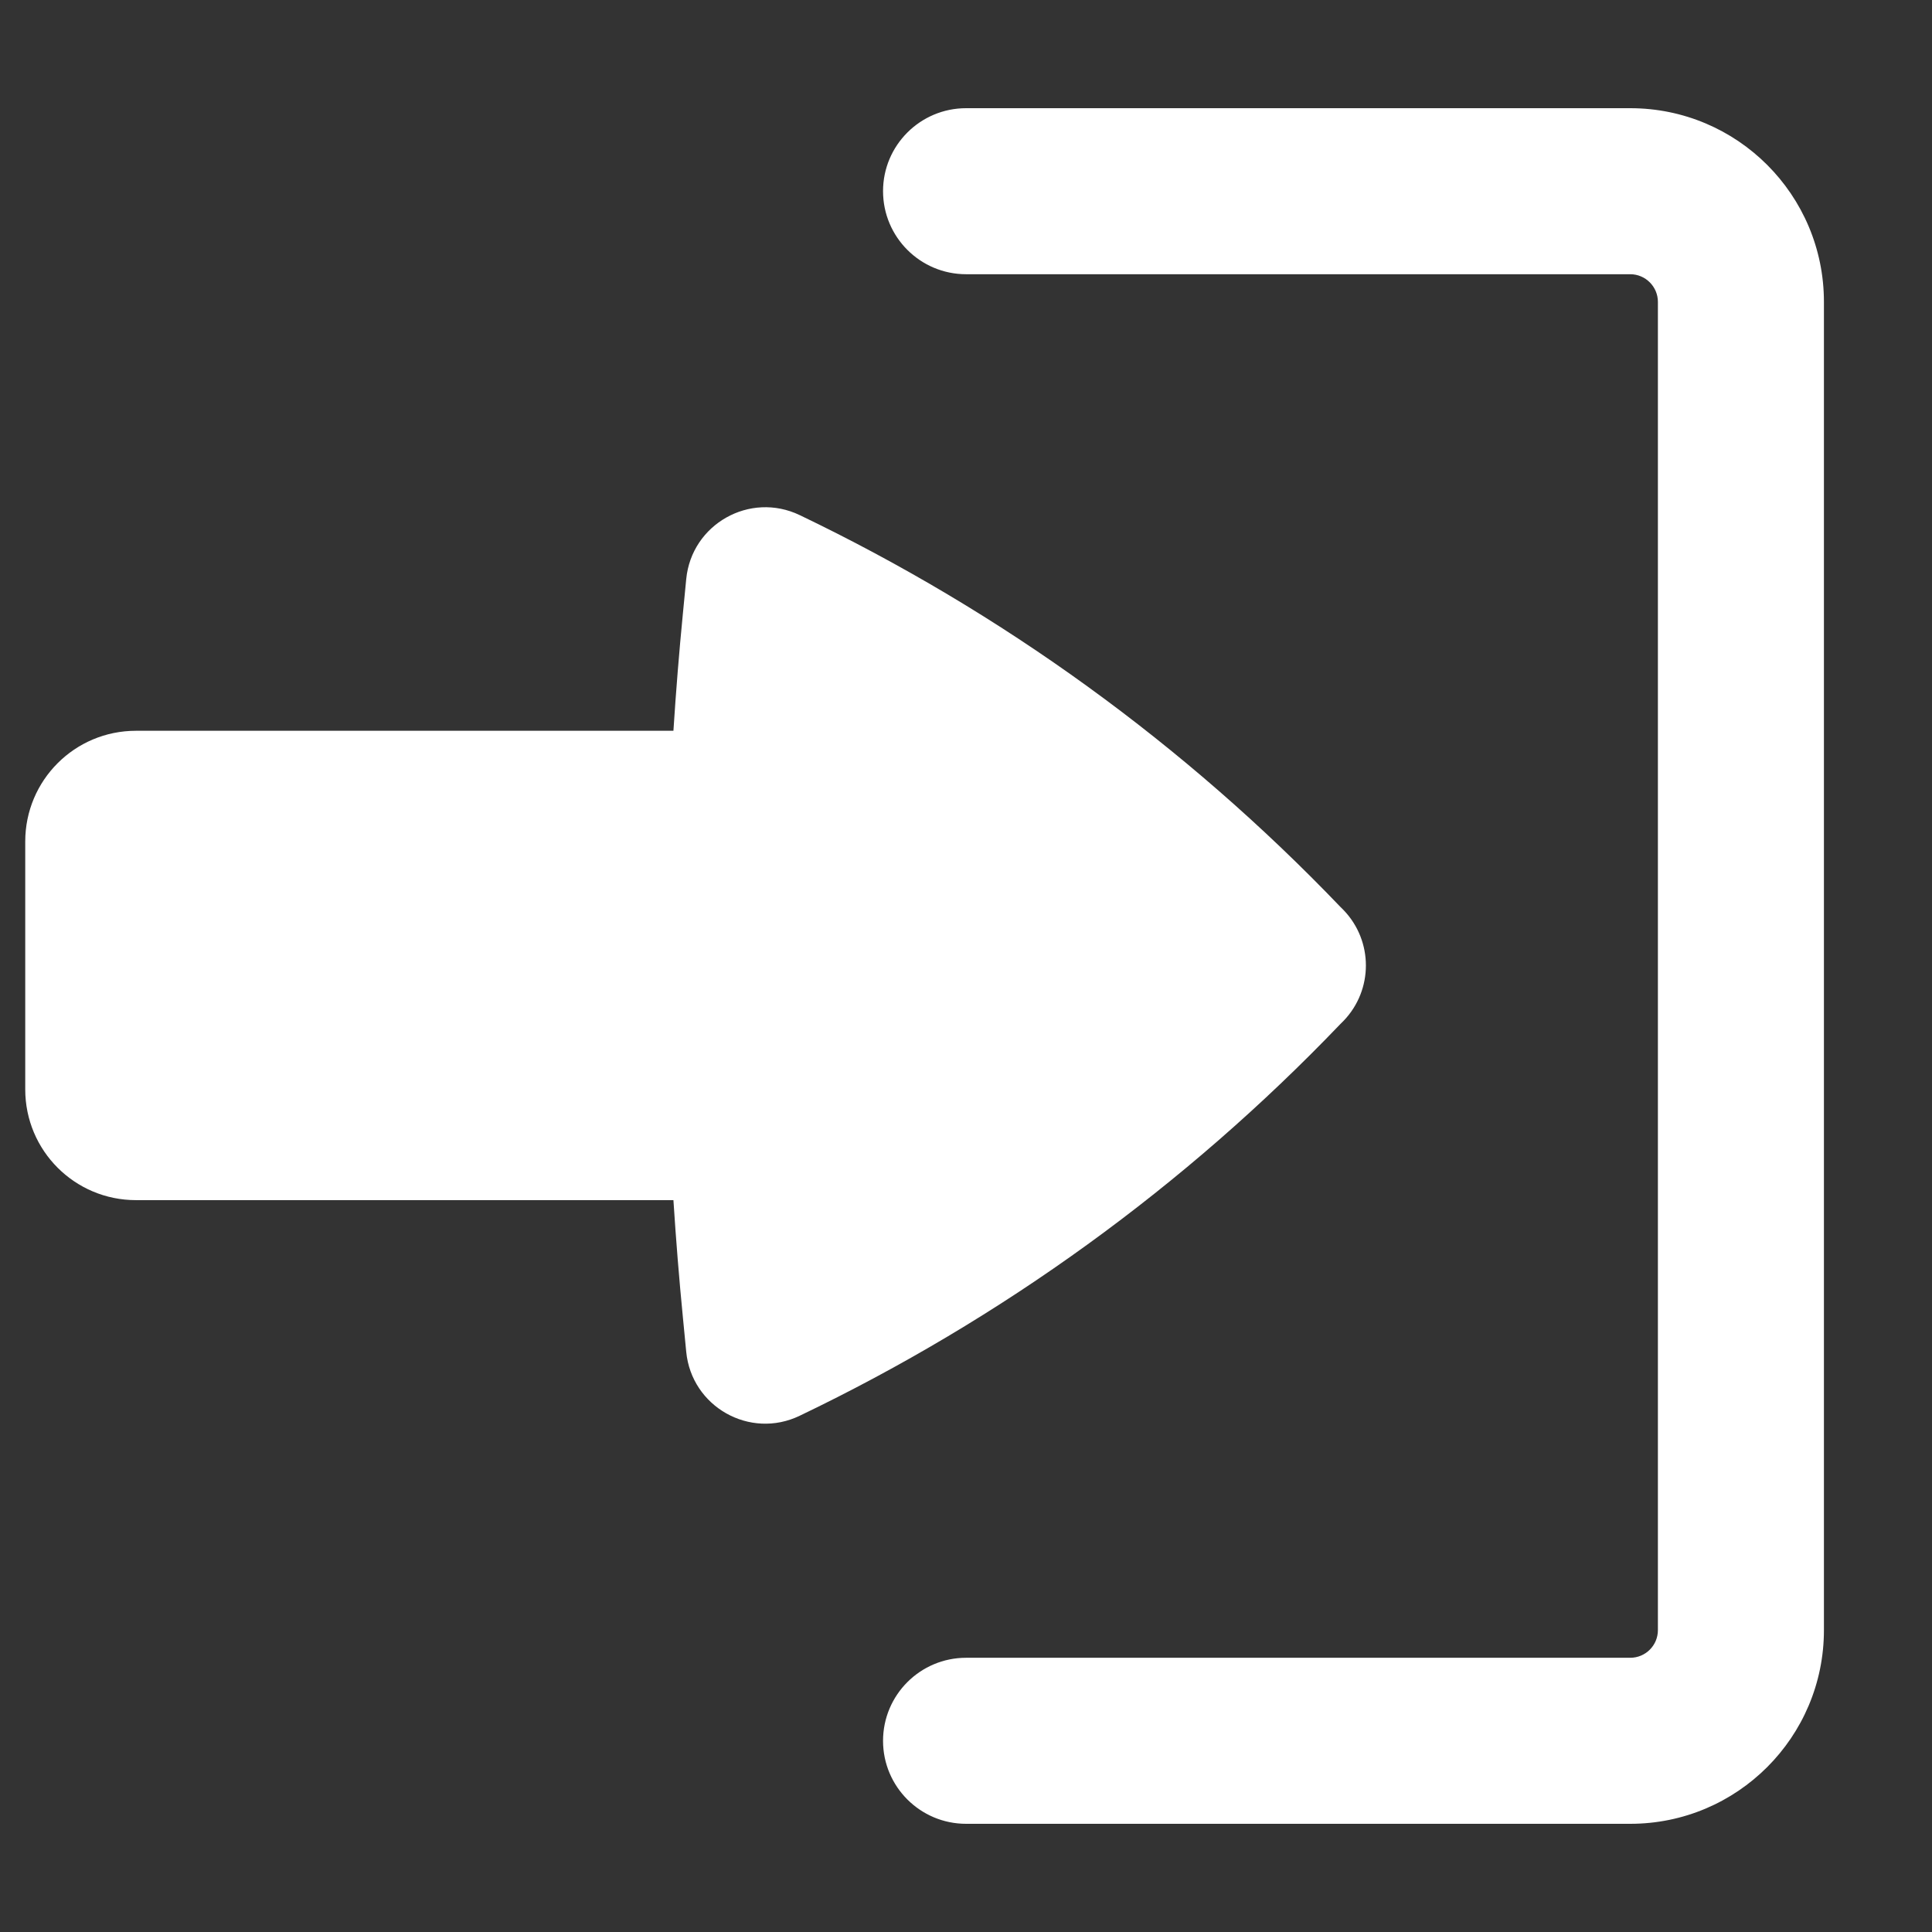 <svg width="16" height="16" viewBox="0 0 16 16" fill="none" xmlns="http://www.w3.org/2000/svg">
<rect x="0" y="0" width="16" height="16" fill="#333333" stroke="none"/>
<path d="M7.313 14.417C7.313 14.037 7.621 13.729 8.001 13.729H13.501C13.627 13.729 13.73 13.627 13.73 13.5L13.73 2.5C13.73 2.374 13.627 2.271 13.501 2.271L8.001 2.271C7.621 2.271 7.313 1.963 7.313 1.583C7.313 1.204 7.621 0.896 8.001 0.896H13.501C14.387 0.896 15.105 1.614 15.105 2.5V13.5C15.105 14.386 14.387 15.104 13.501 15.104H8.001C7.621 15.104 7.313 14.796 7.313 14.417Z" fill="white"/>
<path d="M0.209 9.022C0.209 9.529 0.619 9.939 1.126 9.939H5.577C5.598 10.265 5.624 10.591 5.656 10.916L5.683 11.195C5.727 11.65 6.21 11.923 6.622 11.725C8.298 10.922 9.815 9.823 11.1 8.481L11.128 8.453C11.373 8.197 11.373 7.794 11.128 7.538L11.1 7.51C9.815 6.168 8.298 5.069 6.623 4.266C6.21 4.068 5.727 4.341 5.683 4.796L5.656 5.075C5.624 5.401 5.598 5.726 5.577 6.052L1.126 6.052C0.619 6.052 0.209 6.462 0.209 6.969V9.022Z" fill="white"/>
</svg>
